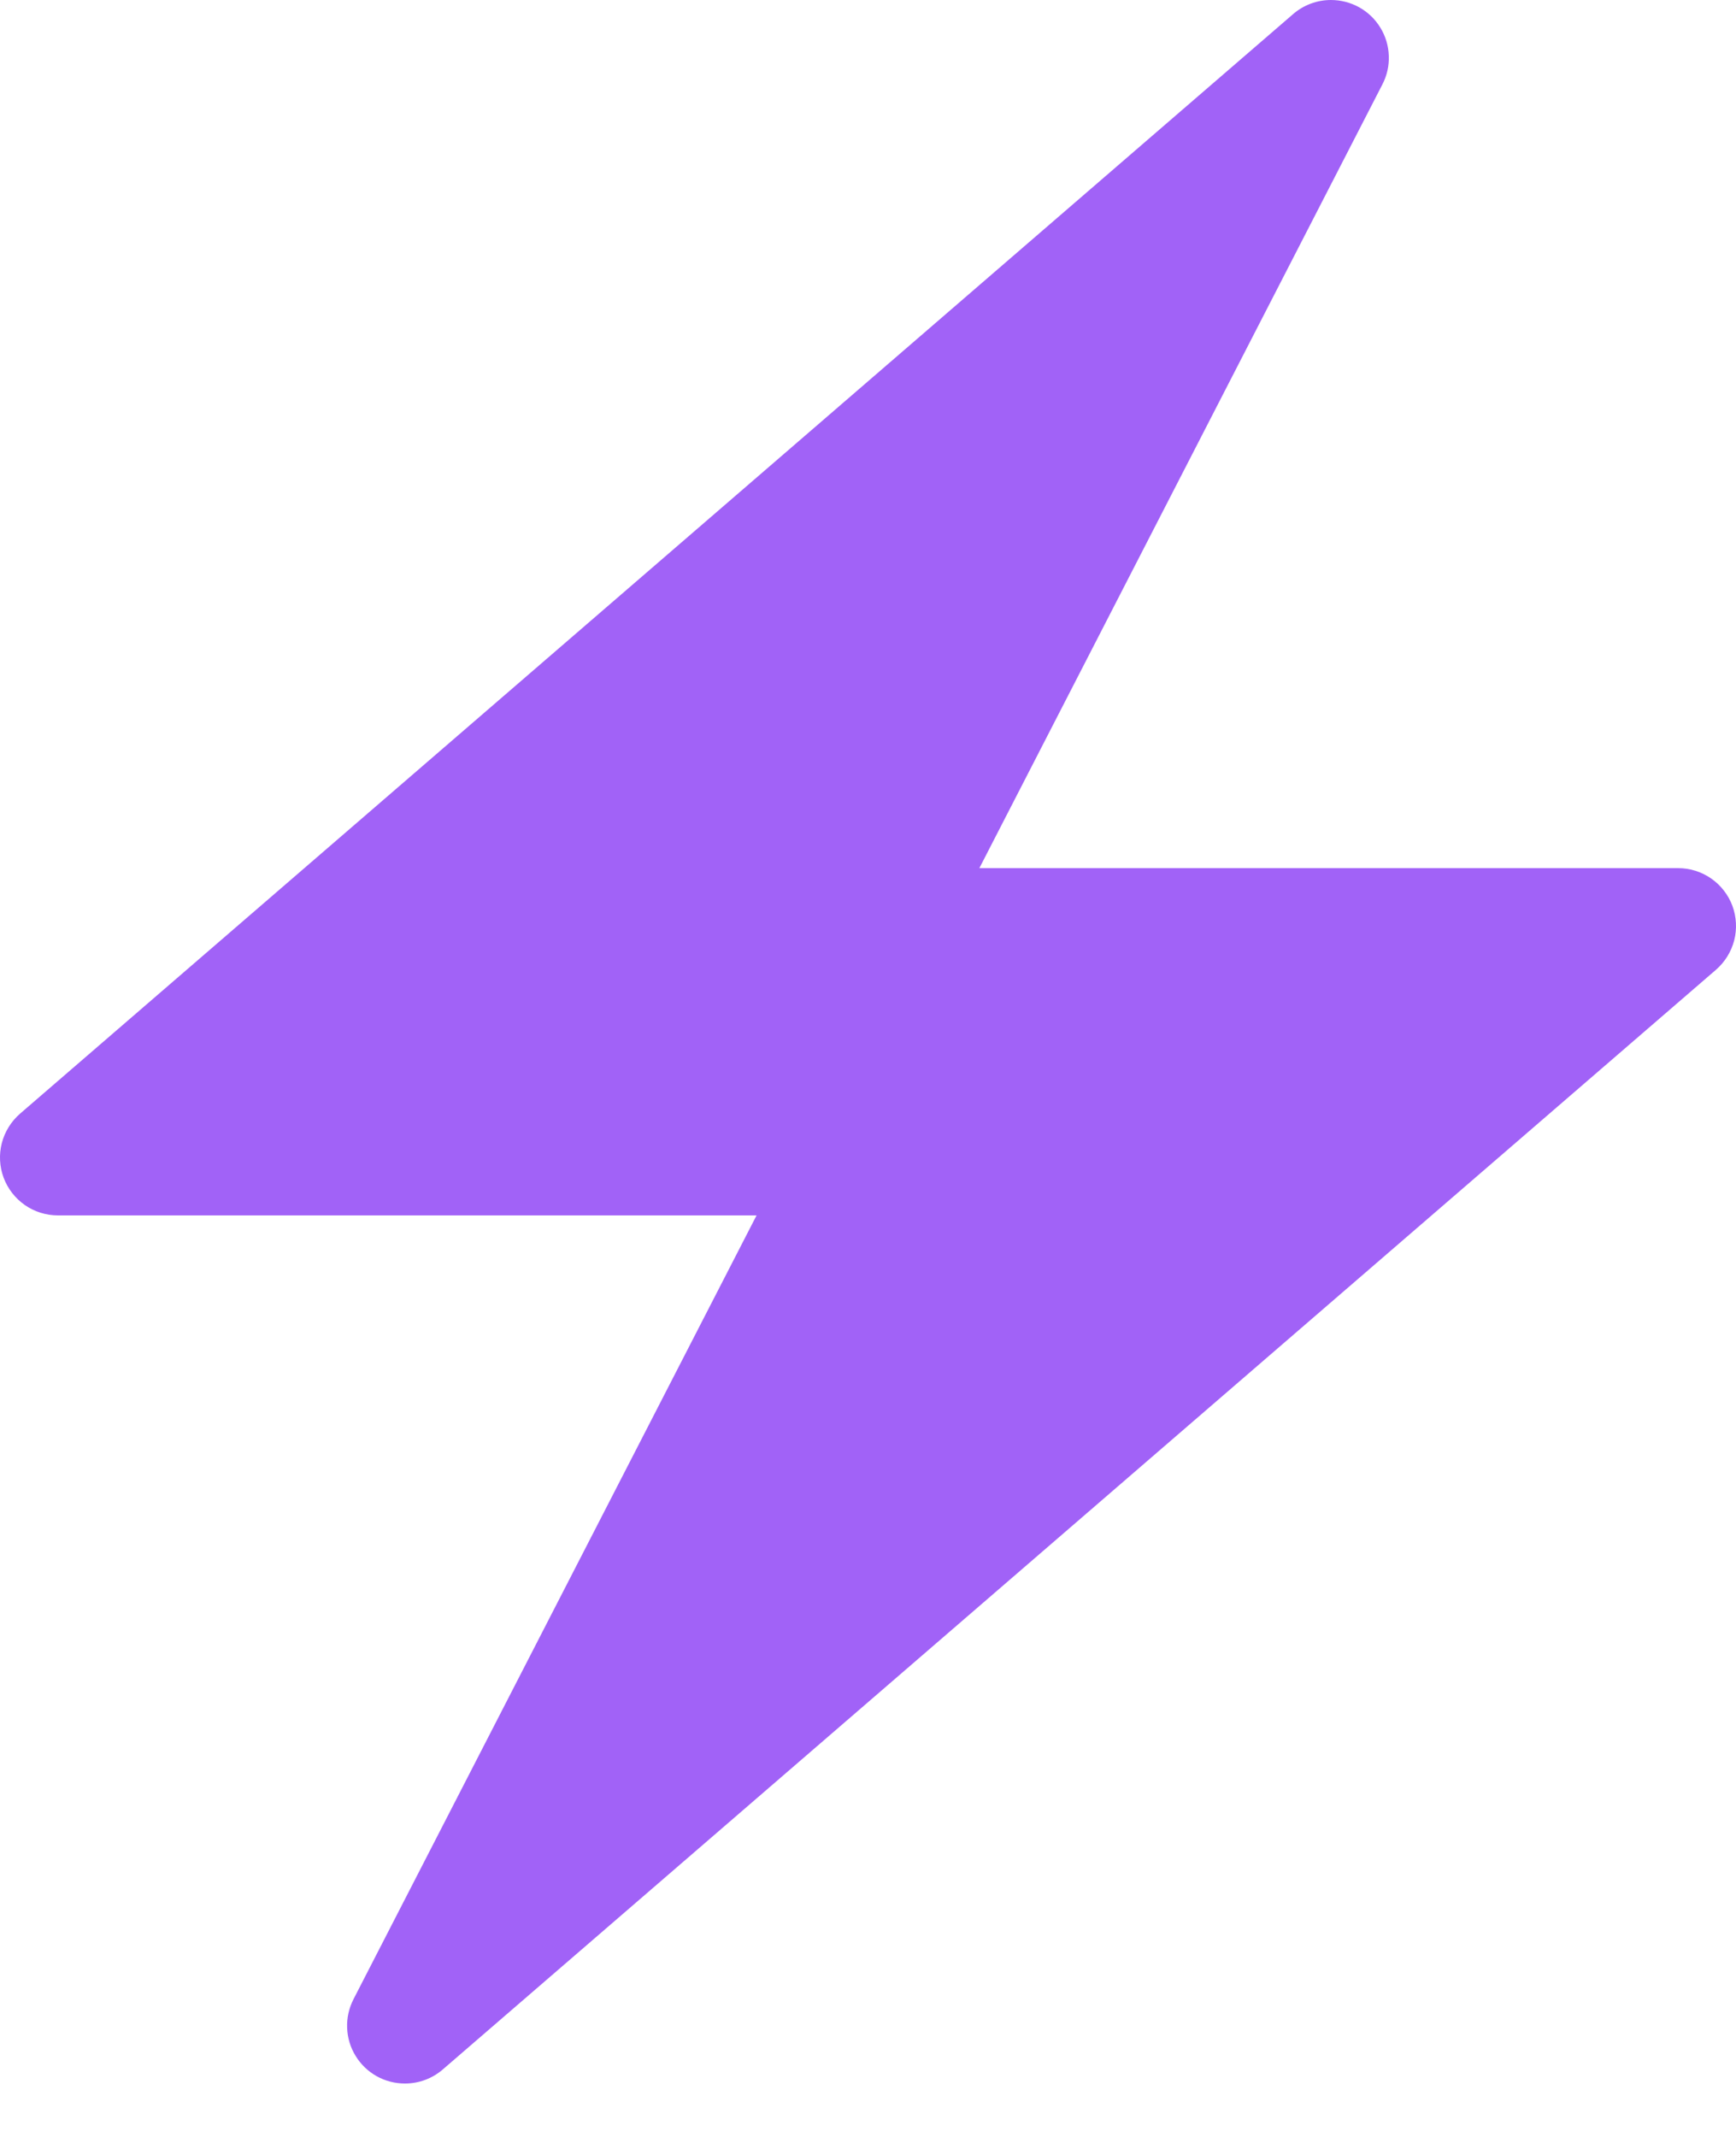 <svg width="26" height="32" viewBox="0 0 26 32" fill="none" xmlns="http://www.w3.org/2000/svg">
<path d="M25.946 13.564C25.884 13.399 25.773 13.256 25.628 13.155C25.482 13.054 25.31 13 25.133 13H14.668L20.704 1.264C20.773 1.131 20.806 0.984 20.8 0.835C20.795 0.687 20.752 0.542 20.674 0.415C20.597 0.288 20.488 0.183 20.358 0.11C20.228 0.038 20.082 -0 19.933 3.14271e-06C19.725 8.9371e-05 19.524 0.075 19.367 0.211L13 5.71L0.3 16.677C0.167 16.793 0.071 16.947 0.027 17.118C-0.017 17.289 -0.007 17.47 0.054 17.635C0.116 17.801 0.227 17.944 0.372 18.045C0.517 18.146 0.69 18.2 0.866 18.2H11.331L5.295 29.936C5.227 30.069 5.193 30.216 5.199 30.365C5.204 30.514 5.247 30.658 5.325 30.785C5.402 30.912 5.511 31.017 5.641 31.09C5.771 31.163 5.917 31.2 6.066 31.2C6.274 31.2 6.475 31.125 6.632 30.989L13 25.49L25.699 14.523C25.833 14.407 25.928 14.254 25.973 14.082C26.017 13.911 26.007 13.73 25.946 13.564Z" fill="#A162F7"/>
</svg>

